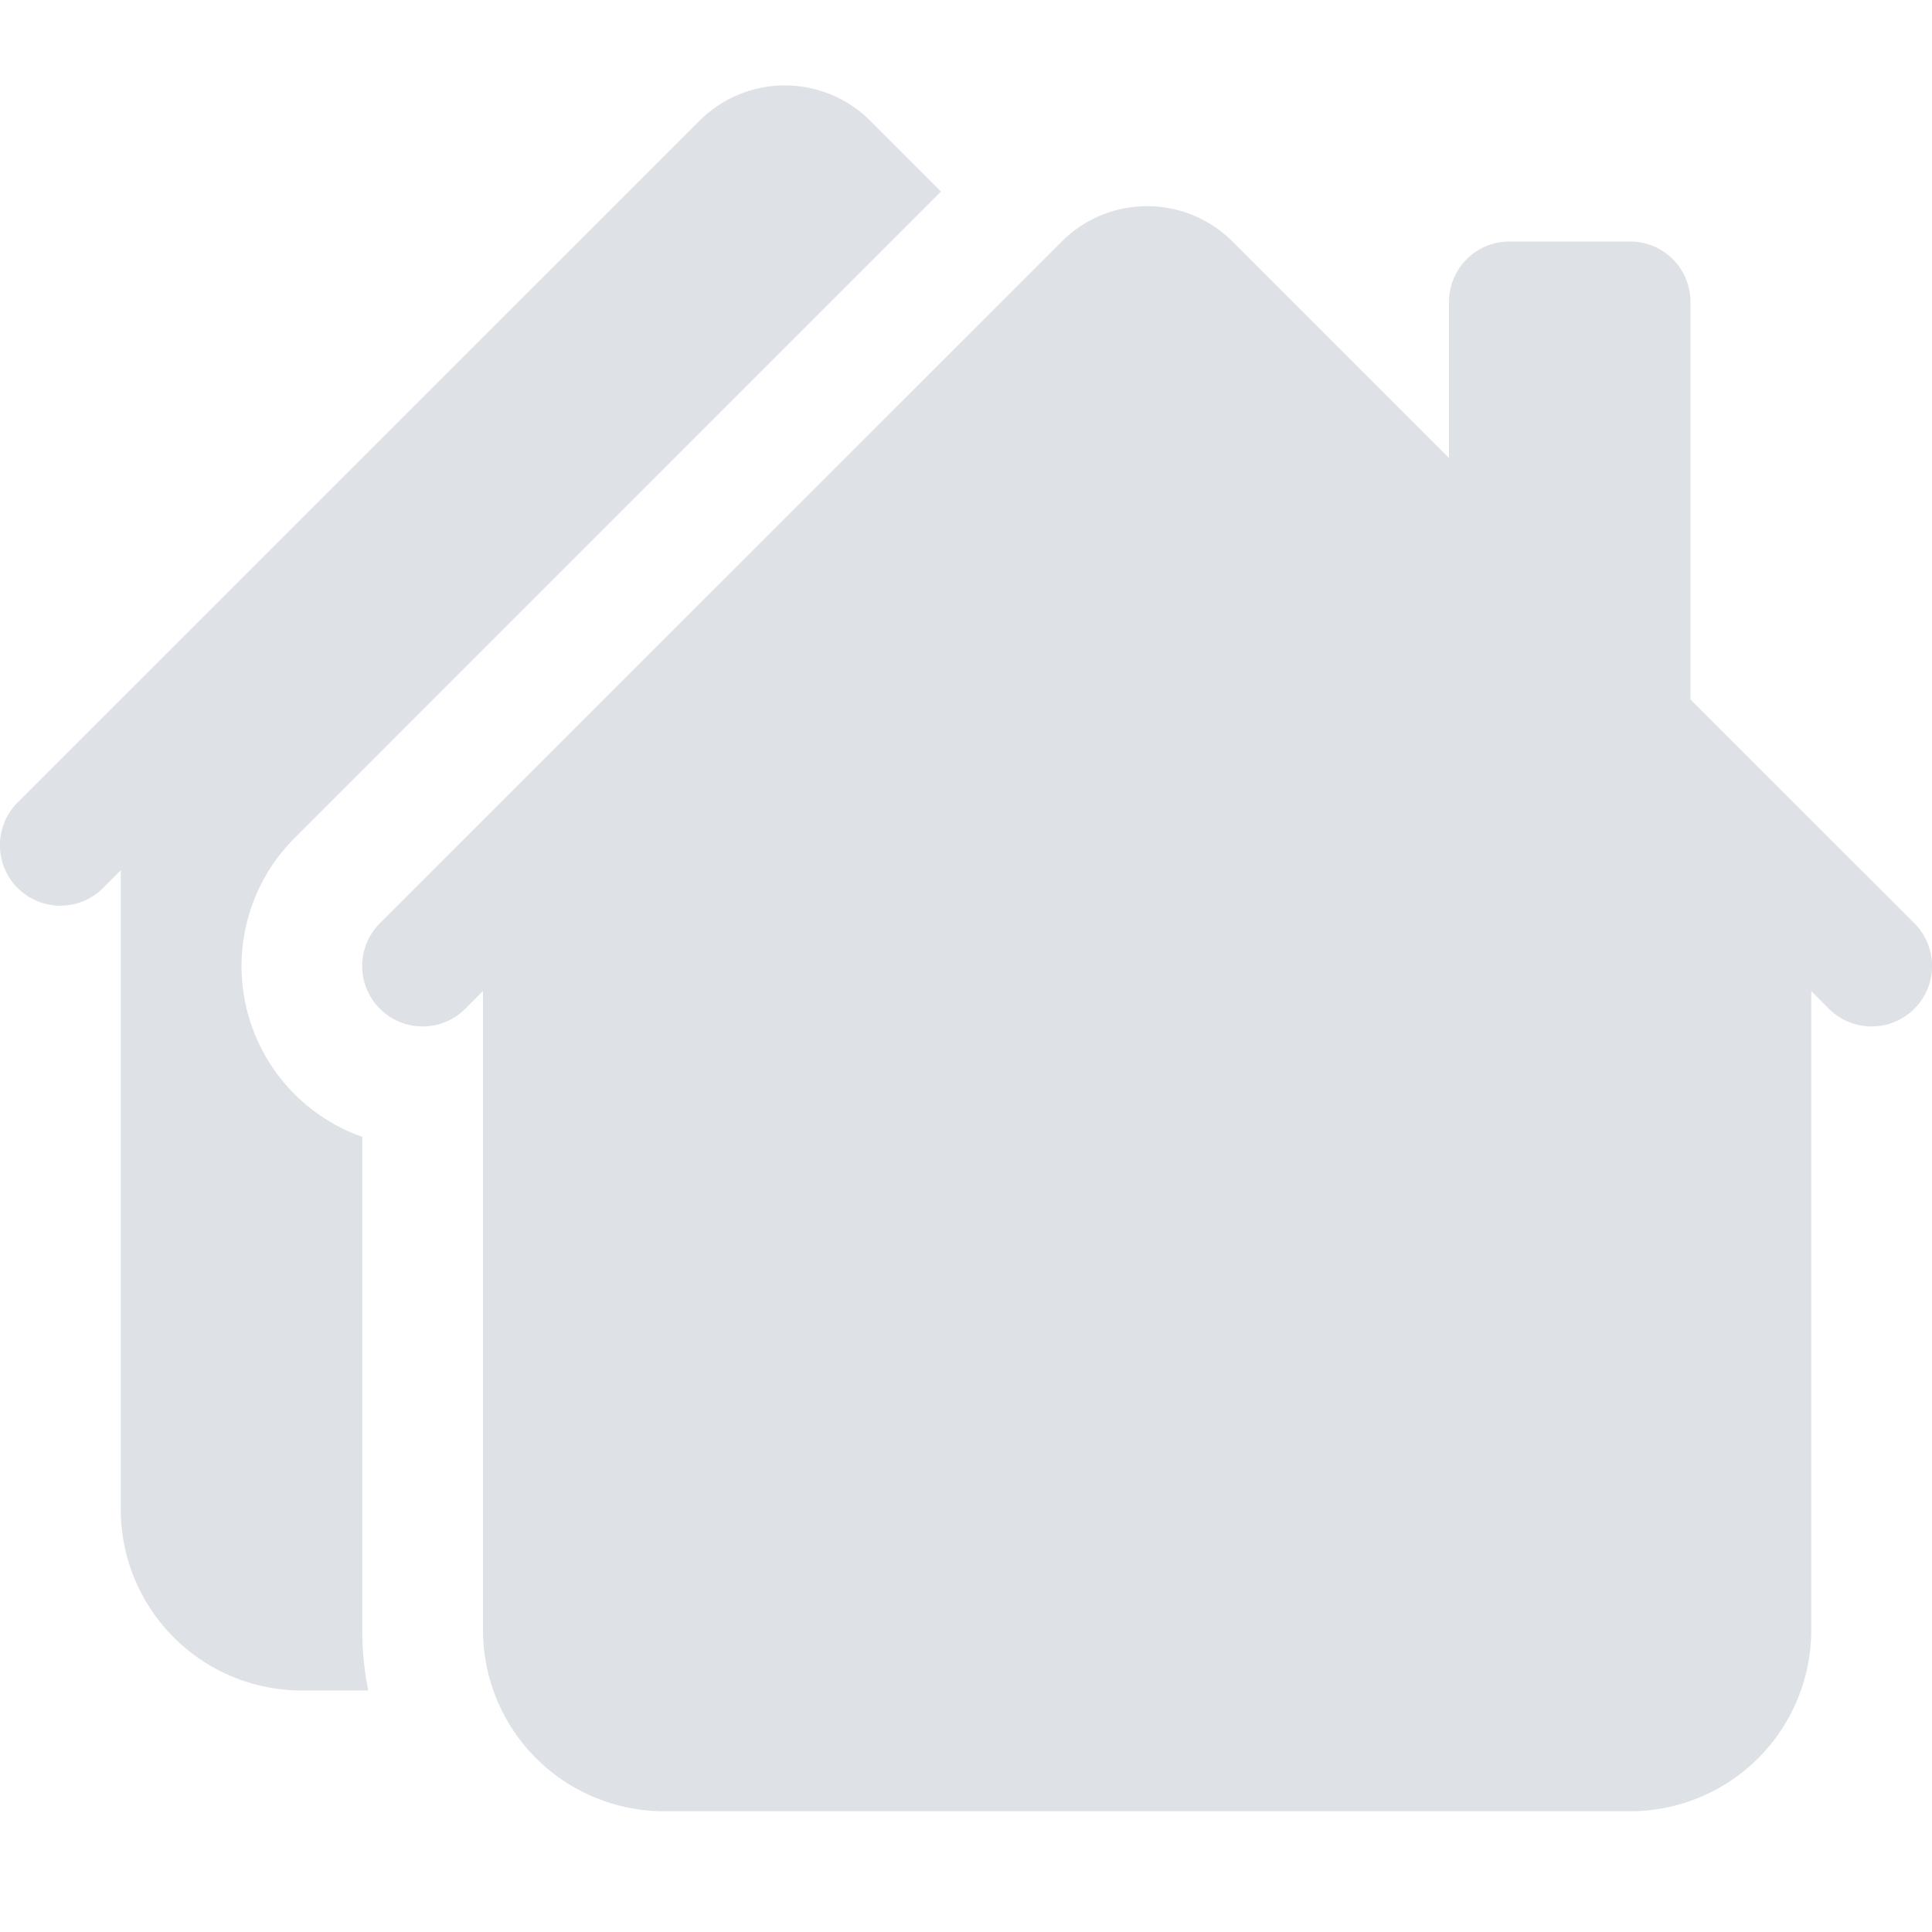 <svg xmlns="http://www.w3.org/2000/svg" width="16" height="16" fill="#dee2e6" class="bi bi-houses-fill" viewBox="0 0 16 16">
  <path d="M7.207 1a1 1 0 0 0-1.414 0L.146 6.646a.5.5 0 0 0 .708.708L1 7.207V12.5A1.5 1.5 0 0 0 2.5 14h.55a2.51 2.51 0 0 1-.05-.5V9.415a1.5 1.5 0 0 1-.56-2.475l5.353-5.354z"/>
  <path d="M8.793 2a1 1 0 0 1 1.414 0L12 3.793V2.5a.5.5 0 0 1 .5-.5h1a.5.5 0 0 1 .5.5v3.293l1.854 1.853a.5.5 0 0 1-.708.708L15 8.207V13.5a1.5 1.5 0 0 1-1.5 1.5h-8A1.5 1.5 0 0 1 4 13.5V8.207l-.146.147a.5.5 0 1 1-.708-.708z"/>
</svg>